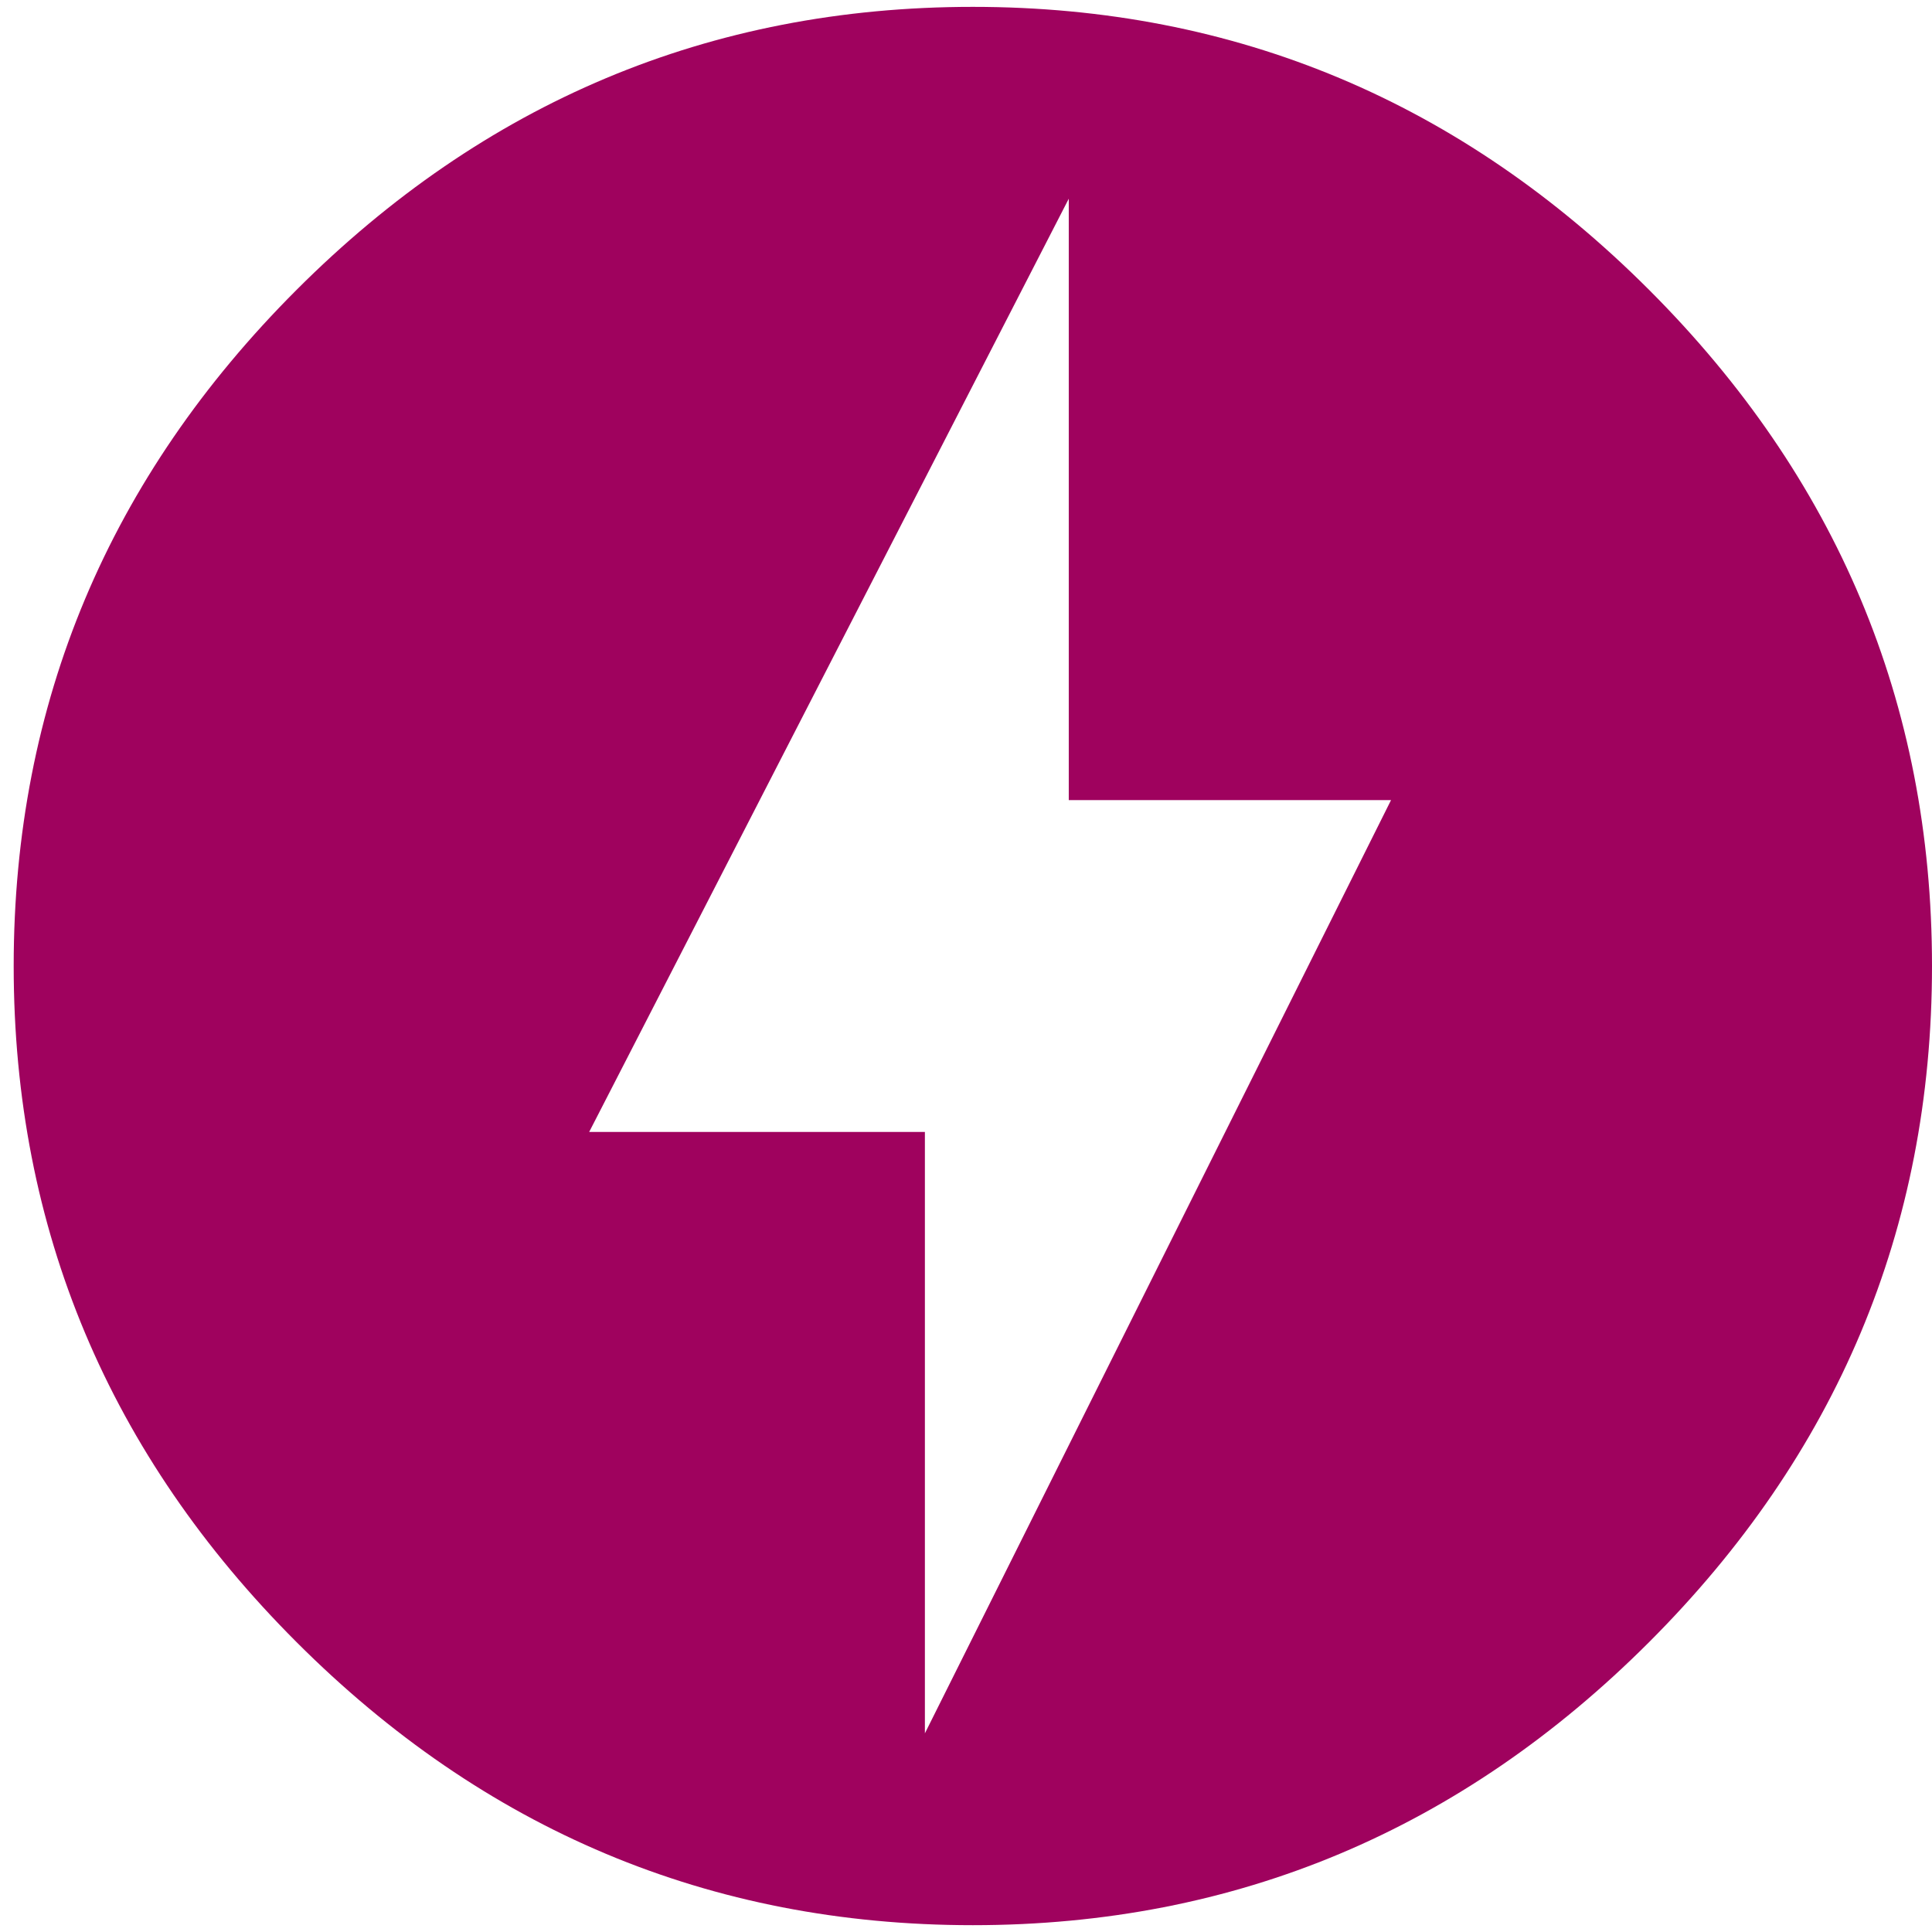 <svg width="47" height="47" viewBox="0 0 47 47" fill="none" xmlns="http://www.w3.org/2000/svg">
<path d="M22.5 42.167L33.84 19.464H26V4.834L14.333 27.537H22.5V42.167ZM23.666 0.167C30.083 0.167 35.566 2.5 40.116 7.05C44.666 11.6 47 17.084 47 23.5C47 29.917 44.666 35.4 40.116 39.95C35.566 44.5 30.083 46.834 23.666 46.834C17.25 46.834 11.766 44.5 7.216 39.95C2.666 35.4 0.333 29.917 0.333 23.5C0.333 17.084 2.666 11.6 7.216 7.05C11.766 2.5 17.25 0.167 23.666 0.167Z" fill="#9F025E"/>
</svg>
